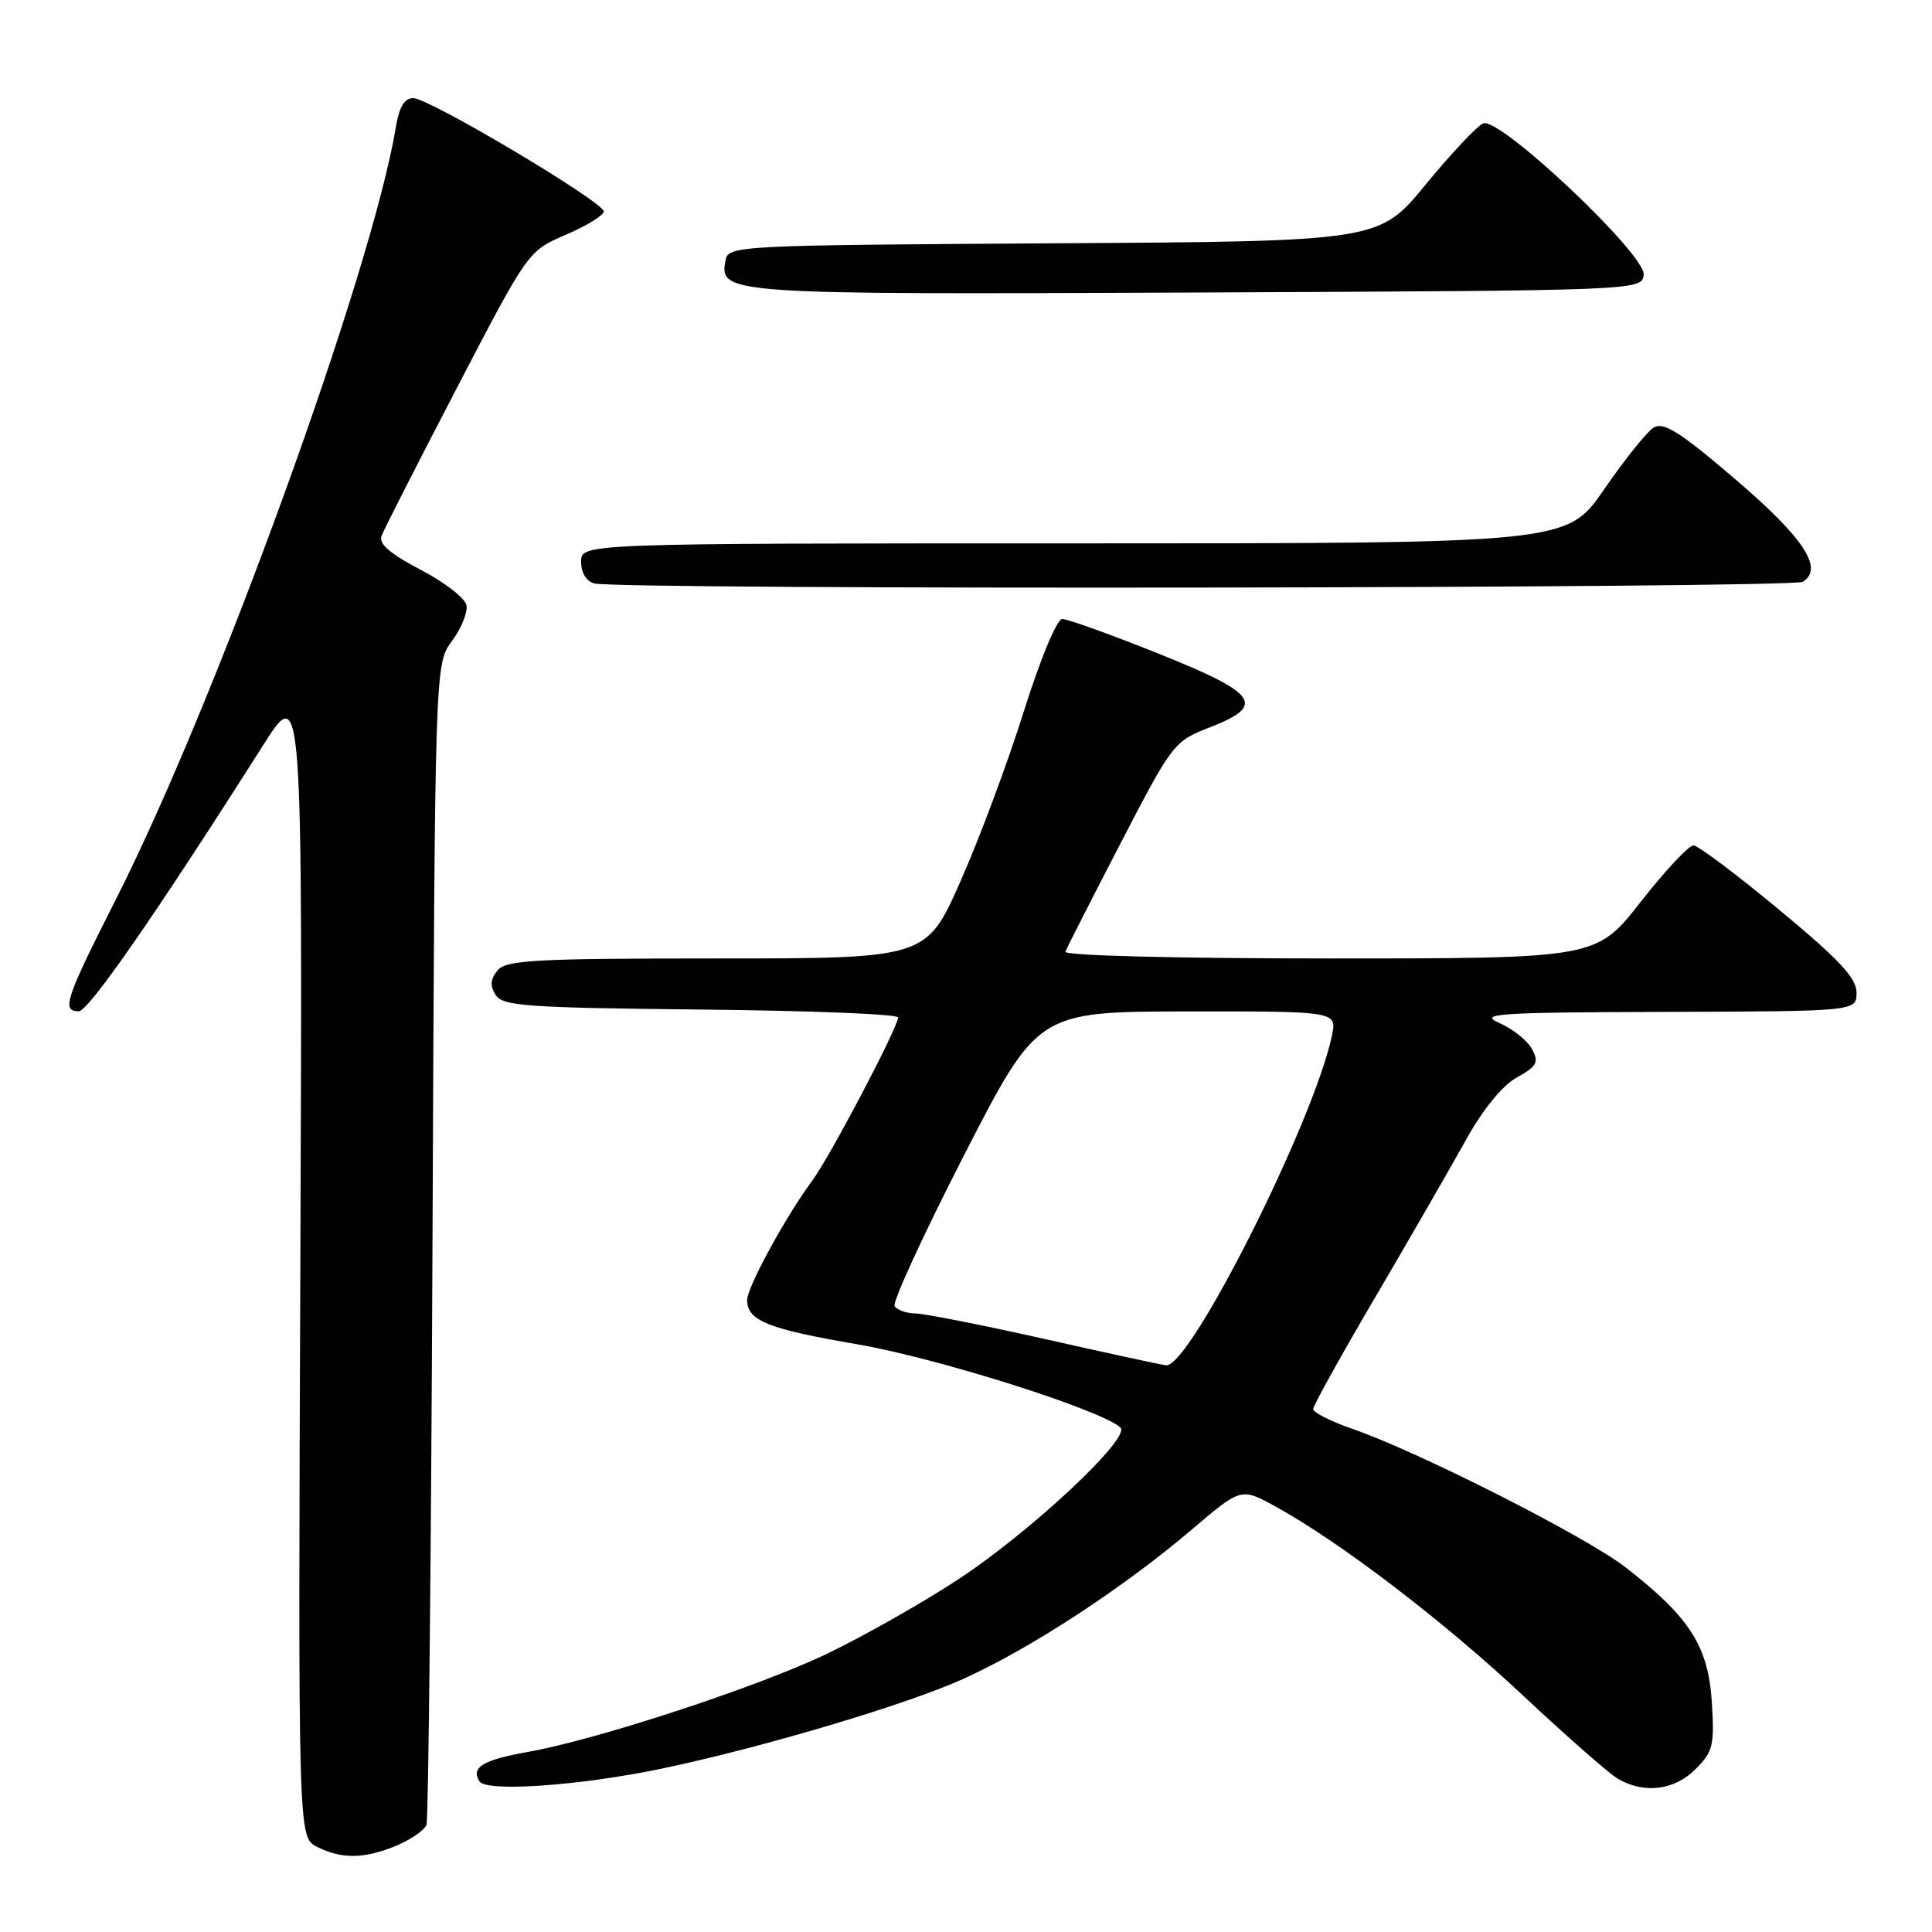 <?xml version="1.0" encoding="UTF-8" standalone="no"?>
<!DOCTYPE svg PUBLIC "-//W3C//DTD SVG 1.1//EN" "http://www.w3.org/Graphics/SVG/1.1/DTD/svg11.dtd" >
<svg xmlns="http://www.w3.org/2000/svg" xmlns:xlink="http://www.w3.org/1999/xlink" version="1.1" viewBox="0 0 256 256">
 <g >
 <path fill="currentColor"
d=" M 52.55 244.55 C 54.46 243.74 56.24 242.51 56.51 241.80 C 56.77 241.08 57.13 206.19 57.31 164.25 C 57.63 87.99 57.63 87.99 59.88 84.95 C 61.12 83.28 61.99 81.14 61.81 80.20 C 61.64 79.27 58.91 77.15 55.74 75.50 C 51.67 73.37 50.15 72.06 50.56 71.00 C 50.87 70.17 55.37 61.34 60.55 51.38 C 69.98 33.25 69.98 33.25 74.99 31.10 C 77.75 29.91 80.00 28.53 80.00 28.02 C 80.00 26.77 56.86 13.00 54.76 13.00 C 53.61 13.00 52.90 14.16 52.47 16.75 C 49.33 35.88 28.69 92.85 15.39 119.10 C 8.66 132.38 8.12 134.00 10.43 134.00 C 11.73 134.00 20.74 121.01 34.80 98.85 C 40.09 90.50 40.09 90.50 39.80 166.97 C 39.50 243.44 39.50 243.44 42.00 244.71 C 45.29 246.37 48.29 246.32 52.55 244.55 Z  M 87.50 234.39 C 100.82 231.62 120.22 225.85 127.76 222.41 C 136.71 218.34 148.95 210.32 157.97 202.63 C 164.45 197.12 164.45 197.12 168.97 199.60 C 177.44 204.23 191.28 214.79 201.80 224.66 C 207.58 230.07 213.25 235.05 214.40 235.71 C 217.87 237.72 221.86 237.23 224.66 234.43 C 226.99 232.10 227.19 231.28 226.82 225.47 C 226.35 218.12 223.87 214.26 215.41 207.69 C 210.19 203.63 188.02 192.39 179.25 189.35 C 176.36 188.35 174.00 187.16 174.00 186.71 C 174.00 186.27 177.75 179.51 182.34 171.70 C 186.92 163.89 192.29 154.57 194.27 151.00 C 196.51 146.97 199.06 143.84 200.99 142.77 C 203.67 141.28 203.94 140.76 203.00 139.01 C 202.40 137.89 200.47 136.34 198.71 135.57 C 195.84 134.31 198.18 134.15 220.75 134.08 C 246.00 134.00 246.00 134.00 246.00 131.52 C 246.00 129.60 243.70 127.14 235.75 120.55 C 230.11 115.87 225.00 112.03 224.39 112.02 C 223.78 112.01 220.63 115.38 217.40 119.50 C 211.53 127.00 211.53 127.00 176.18 127.00 C 155.83 127.00 140.97 126.62 141.17 126.11 C 141.35 125.61 144.64 119.15 148.48 111.74 C 155.34 98.51 155.55 98.23 160.23 96.41 C 167.82 93.47 166.75 91.91 153.49 86.60 C 147.17 84.07 141.43 82.01 140.74 82.02 C 140.04 82.04 137.85 87.31 135.66 94.27 C 133.55 101.00 129.78 111.11 127.28 116.75 C 122.74 127.00 122.74 127.00 94.99 127.00 C 70.90 127.00 67.07 127.21 65.93 128.58 C 64.98 129.73 64.90 130.63 65.67 131.83 C 66.60 133.31 69.73 133.53 92.86 133.77 C 107.24 133.91 119.00 134.38 119.00 134.81 C 119.00 136.12 109.96 153.31 107.59 156.50 C 104.14 161.14 99.00 170.57 99.00 172.25 C 99.00 175.00 101.72 176.09 113.67 178.14 C 124.28 179.97 145.83 186.79 148.46 189.15 C 149.94 190.49 136.38 203.15 126.72 209.44 C 122.03 212.50 114.32 216.86 109.59 219.13 C 100.46 223.51 79.20 230.49 70.00 232.13 C 64.00 233.19 62.37 234.18 63.52 236.03 C 64.41 237.48 76.69 236.63 87.50 234.39 Z  M 238.89 77.09 C 241.69 75.32 239.02 71.27 229.90 63.47 C 222.62 57.24 220.43 55.86 219.13 56.65 C 218.23 57.20 215.28 60.88 212.57 64.82 C 207.63 72.00 207.63 72.00 142.32 72.00 C 77.00 72.00 77.00 72.00 77.00 74.43 C 77.00 75.90 77.69 77.03 78.75 77.31 C 82.08 78.18 237.50 77.97 238.89 77.09 Z  M 217.80 36.43 C 218.17 33.82 198.77 15.49 196.54 16.35 C 195.76 16.65 192.33 20.29 188.92 24.44 C 182.73 31.98 182.73 31.98 139.63 32.24 C 97.92 32.49 96.51 32.56 96.15 34.43 C 95.28 39.00 95.80 39.03 158.45 38.76 C 217.30 38.50 217.50 38.49 217.80 36.43 Z  M 138.50 177.44 C 130.25 175.59 122.51 174.06 121.31 174.04 C 120.10 174.02 118.86 173.58 118.54 173.07 C 118.23 172.56 122.36 163.57 127.73 153.09 C 137.50 134.05 137.50 134.05 157.33 134.02 C 177.16 134.00 177.16 134.00 176.48 137.25 C 174.10 148.57 157.69 181.20 154.52 180.91 C 153.96 180.86 146.75 179.30 138.50 177.44 Z "/>
</g>
</svg>